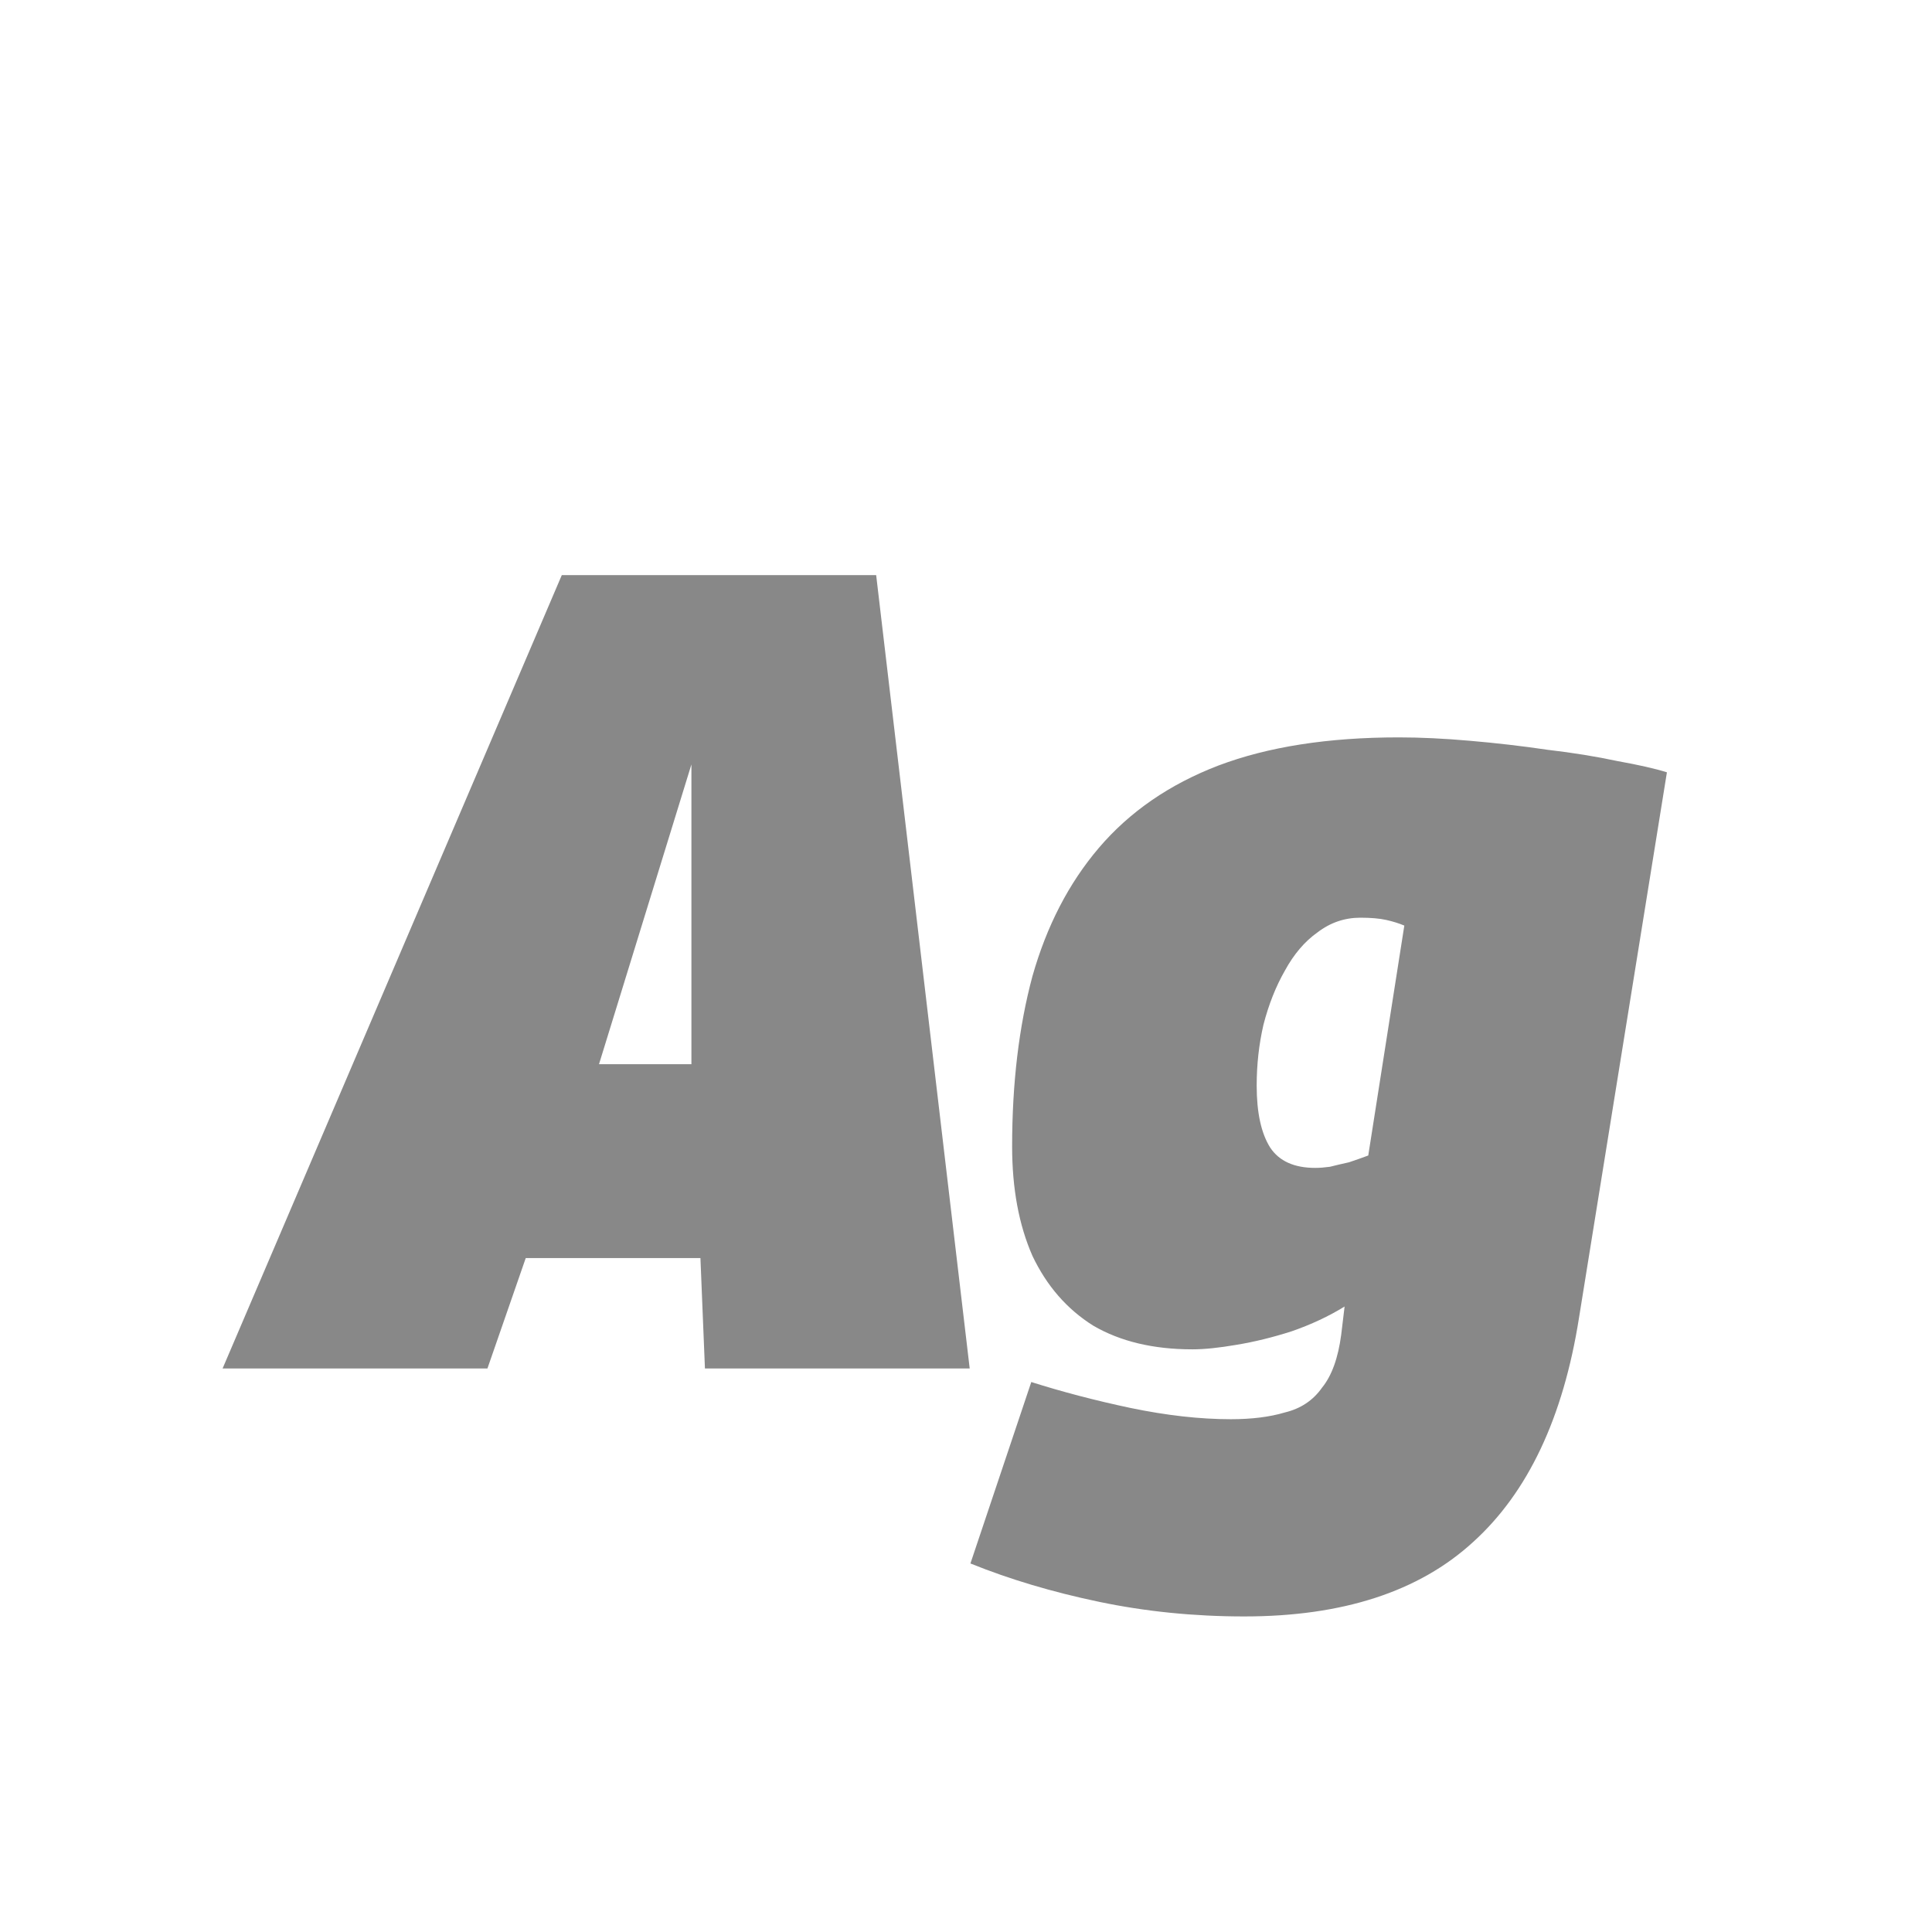 <svg width="24" height="24" viewBox="0 0 24 24" fill="none" xmlns="http://www.w3.org/2000/svg">
<path d="M2.765 17L6.979 7.144H10.884L12.046 17H8.757L8.701 15.628H6.531L6.055 17H2.765ZM7.441 13.22H8.589V9.496L7.441 13.22ZM12.055 19.422L12.811 17.168C13.193 17.289 13.604 17.397 14.043 17.49C14.491 17.583 14.906 17.63 15.289 17.63C15.55 17.63 15.774 17.602 15.961 17.546C16.157 17.499 16.311 17.397 16.423 17.238C16.544 17.089 16.623 16.869 16.661 16.58L16.703 16.23C16.507 16.351 16.287 16.454 16.045 16.538C15.811 16.613 15.583 16.669 15.359 16.706C15.144 16.743 14.962 16.762 14.813 16.762C14.327 16.762 13.917 16.664 13.581 16.468C13.254 16.263 13.002 15.973 12.825 15.6C12.657 15.217 12.573 14.765 12.573 14.242C12.573 13.458 12.657 12.753 12.825 12.128C13.002 11.503 13.277 10.971 13.651 10.532C14.033 10.084 14.528 9.743 15.135 9.51C15.751 9.277 16.497 9.16 17.375 9.16C17.645 9.16 17.939 9.174 18.257 9.202C18.583 9.23 18.905 9.267 19.223 9.314C19.54 9.351 19.829 9.398 20.091 9.454C20.352 9.501 20.557 9.547 20.707 9.594L19.615 16.37C19.419 17.611 18.98 18.54 18.299 19.156C17.627 19.772 16.679 20.08 15.457 20.08C14.831 20.08 14.229 20.019 13.651 19.898C13.072 19.777 12.54 19.618 12.055 19.422ZM17.445 11.498C17.379 11.47 17.305 11.447 17.221 11.428C17.137 11.409 17.029 11.4 16.899 11.4C16.703 11.4 16.525 11.461 16.367 11.582C16.208 11.694 16.073 11.853 15.961 12.058C15.849 12.254 15.76 12.478 15.695 12.73C15.639 12.973 15.611 13.225 15.611 13.486C15.611 13.822 15.667 14.079 15.779 14.256C15.891 14.424 16.077 14.508 16.339 14.508C16.395 14.508 16.455 14.503 16.521 14.494C16.595 14.475 16.675 14.457 16.759 14.438C16.843 14.41 16.922 14.382 16.997 14.354L17.445 11.498Z" fill="#888888"/>
</svg>
